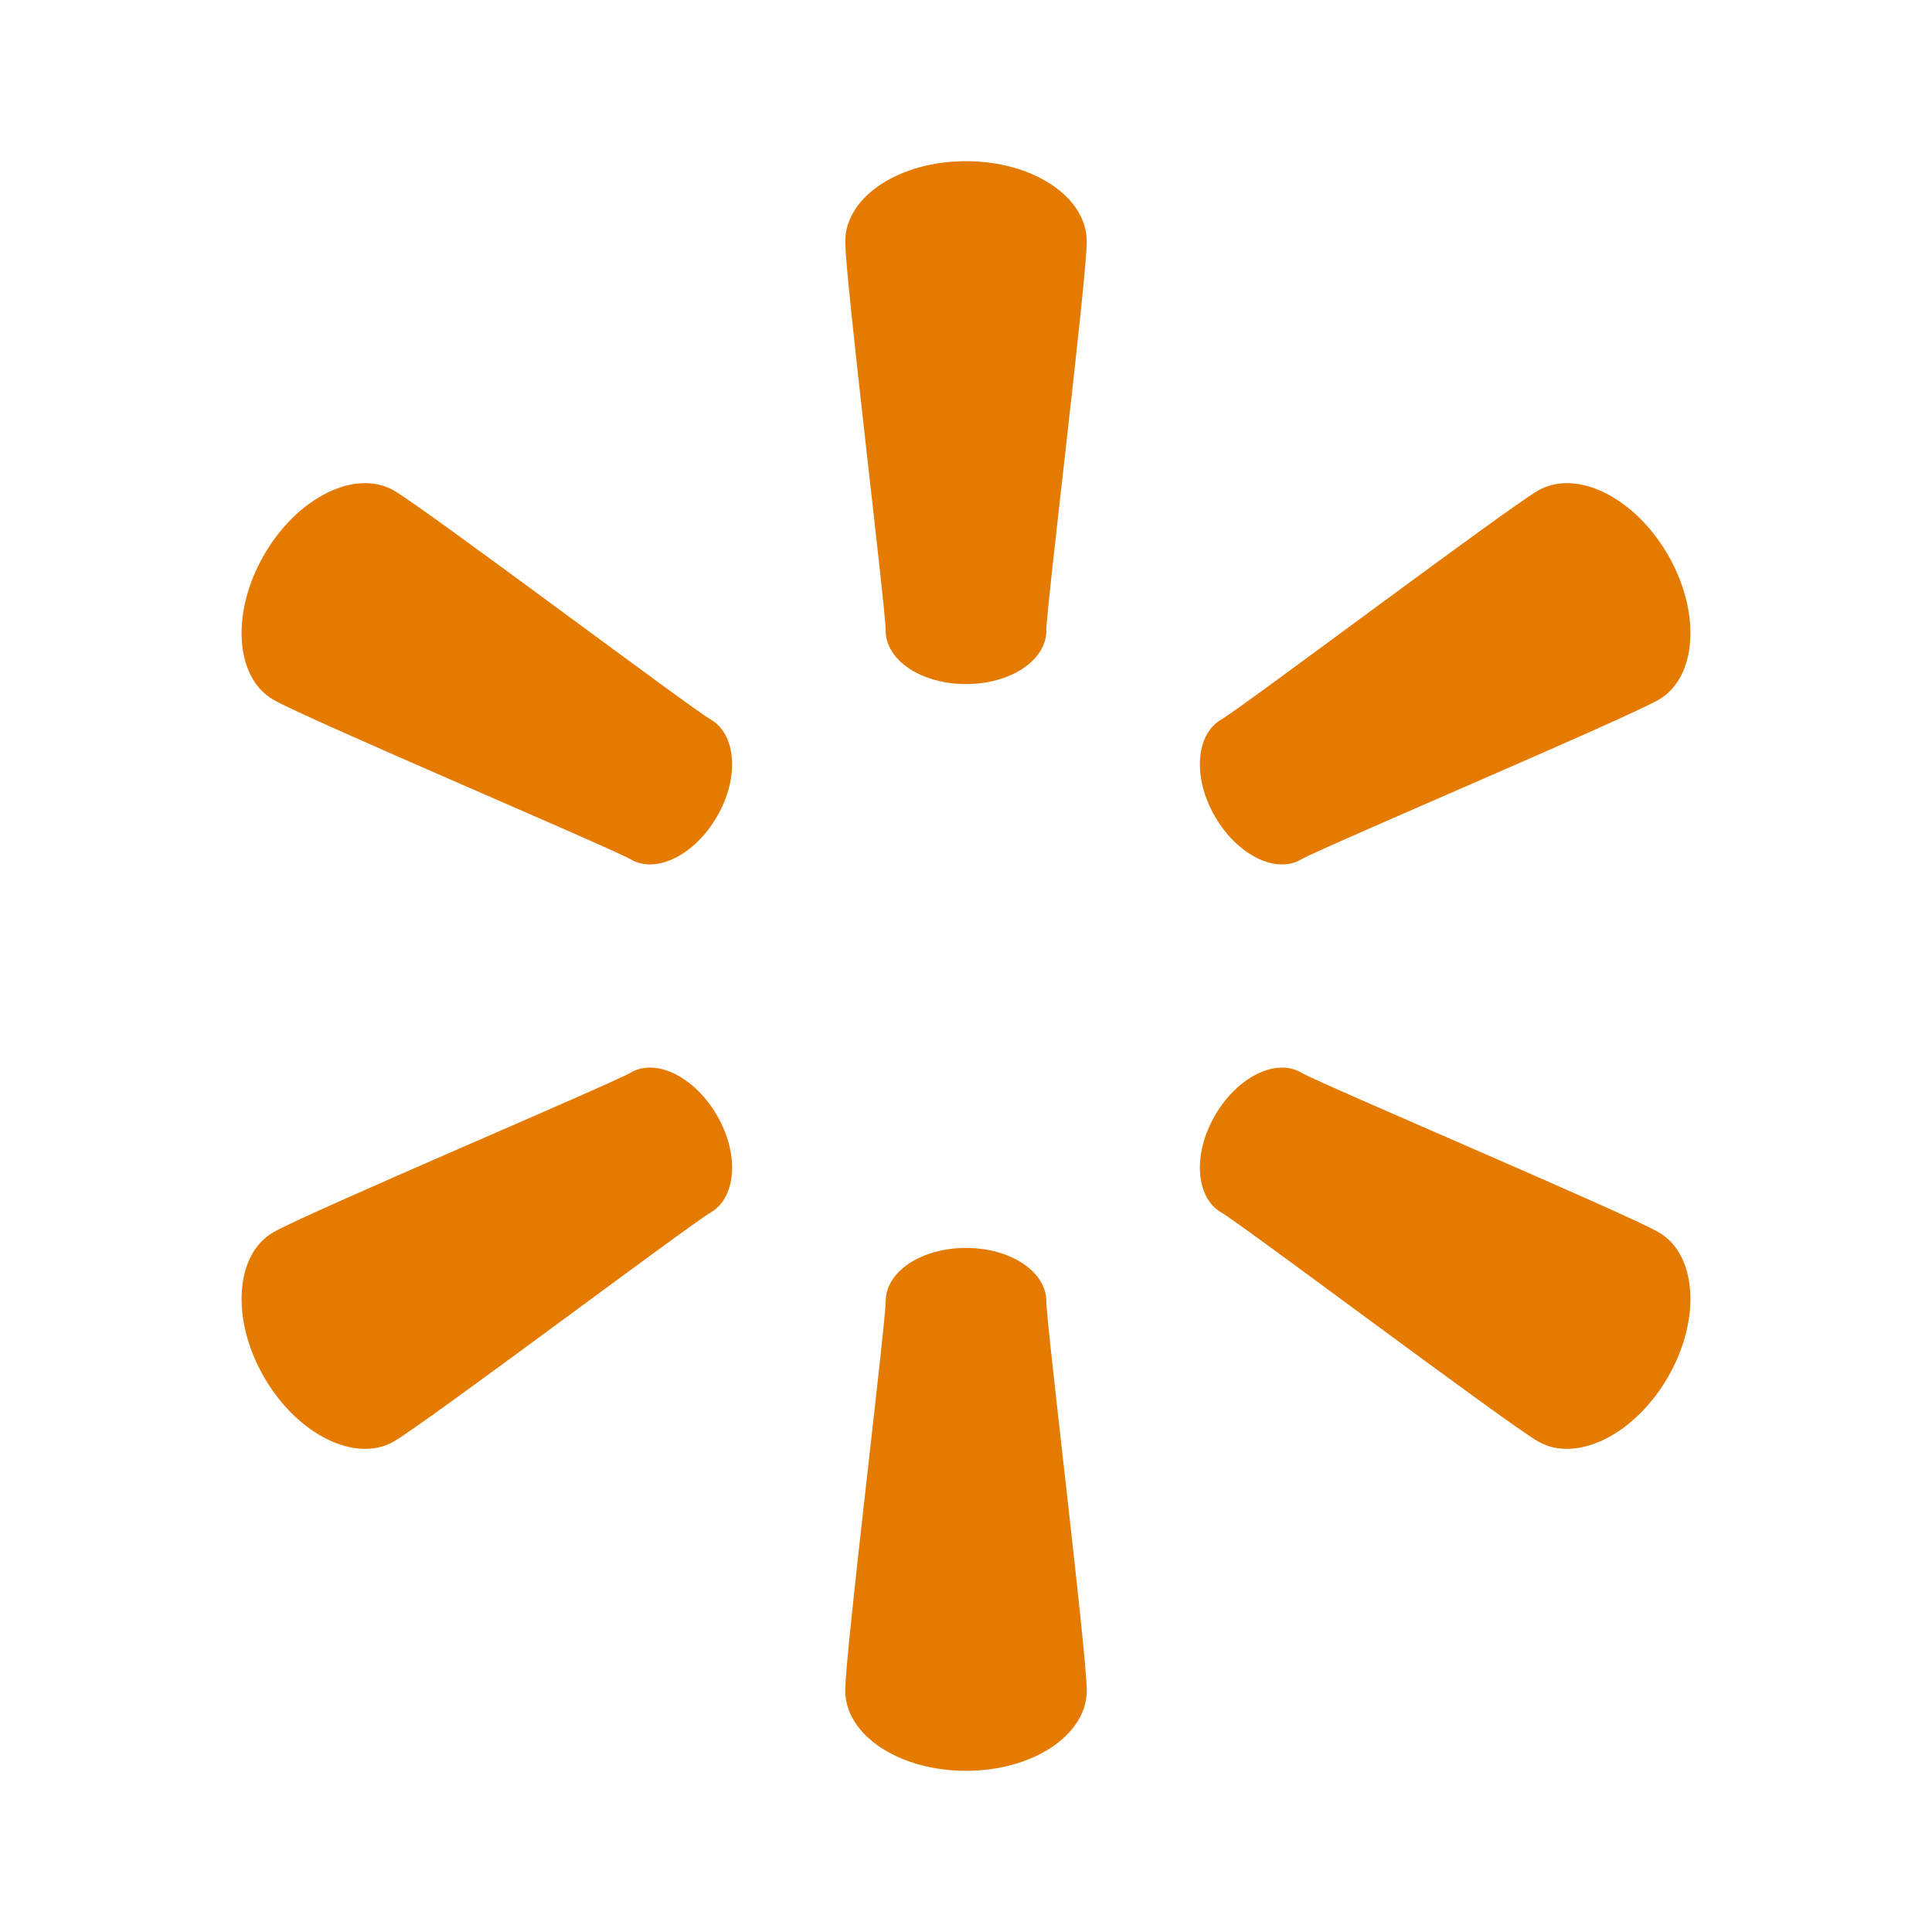 <?xml version="1.0" encoding="UTF-8"?>
<svg xmlns="http://www.w3.org/2000/svg" xmlns:xlink="http://www.w3.org/1999/xlink" viewBox="0 0 14 14" width="14px" height="14px">
<g id="surface134351220">
<path style=" stroke:none;fill-rule:nonzero;fill:rgb(89.804%,47.843%,0%);fill-opacity:1;" d="M 7.875 1.75 C 7.875 1.426 7.484 1.168 7 1.168 C 6.516 1.168 6.125 1.426 6.125 1.75 C 6.125 2.02 6.418 4.406 6.418 4.57 C 6.418 4.785 6.676 4.957 7 4.957 C 7.324 4.957 7.582 4.785 7.582 4.57 C 7.582 4.406 7.875 2.02 7.875 1.75 Z M 6.125 12.25 C 6.125 12.574 6.516 12.832 7 12.832 C 7.484 12.832 7.875 12.574 7.875 12.25 C 7.875 11.98 7.582 9.594 7.582 9.43 C 7.582 9.215 7.324 9.043 7 9.043 C 6.676 9.043 6.418 9.215 6.418 9.43 C 6.418 9.594 6.125 11.98 6.125 12.25 Z M 2.855 3.555 C 2.578 3.395 2.156 3.602 1.914 4.02 C 1.672 4.438 1.703 4.91 1.98 5.07 C 2.215 5.207 4.43 6.145 4.57 6.227 C 4.754 6.336 5.035 6.195 5.195 5.918 C 5.359 5.637 5.336 5.324 5.152 5.215 C 5.012 5.137 3.09 3.691 2.855 3.555 Z M 11.145 10.445 C 11.422 10.605 11.844 10.398 12.086 9.98 C 12.328 9.562 12.297 9.09 12.02 8.93 C 11.785 8.793 9.57 7.855 9.43 7.773 C 9.246 7.664 8.965 7.805 8.805 8.082 C 8.641 8.363 8.664 8.676 8.848 8.785 C 8.988 8.863 10.91 10.309 11.145 10.445 Z M 11.145 3.555 C 11.422 3.395 11.844 3.602 12.086 4.02 C 12.328 4.438 12.297 4.91 12.02 5.07 C 11.785 5.207 9.57 6.145 9.43 6.227 C 9.246 6.336 8.965 6.195 8.805 5.918 C 8.641 5.637 8.664 5.324 8.848 5.215 C 8.988 5.137 10.91 3.691 11.145 3.555 Z M 2.855 10.445 C 2.578 10.605 2.156 10.398 1.914 9.98 C 1.672 9.562 1.703 9.09 1.98 8.93 C 2.215 8.793 4.43 7.855 4.57 7.773 C 4.754 7.664 5.035 7.805 5.195 8.082 C 5.359 8.363 5.336 8.676 5.152 8.785 C 5.012 8.863 3.09 10.309 2.855 10.445 Z M 2.855 10.445 "/>
</g>
</svg>
